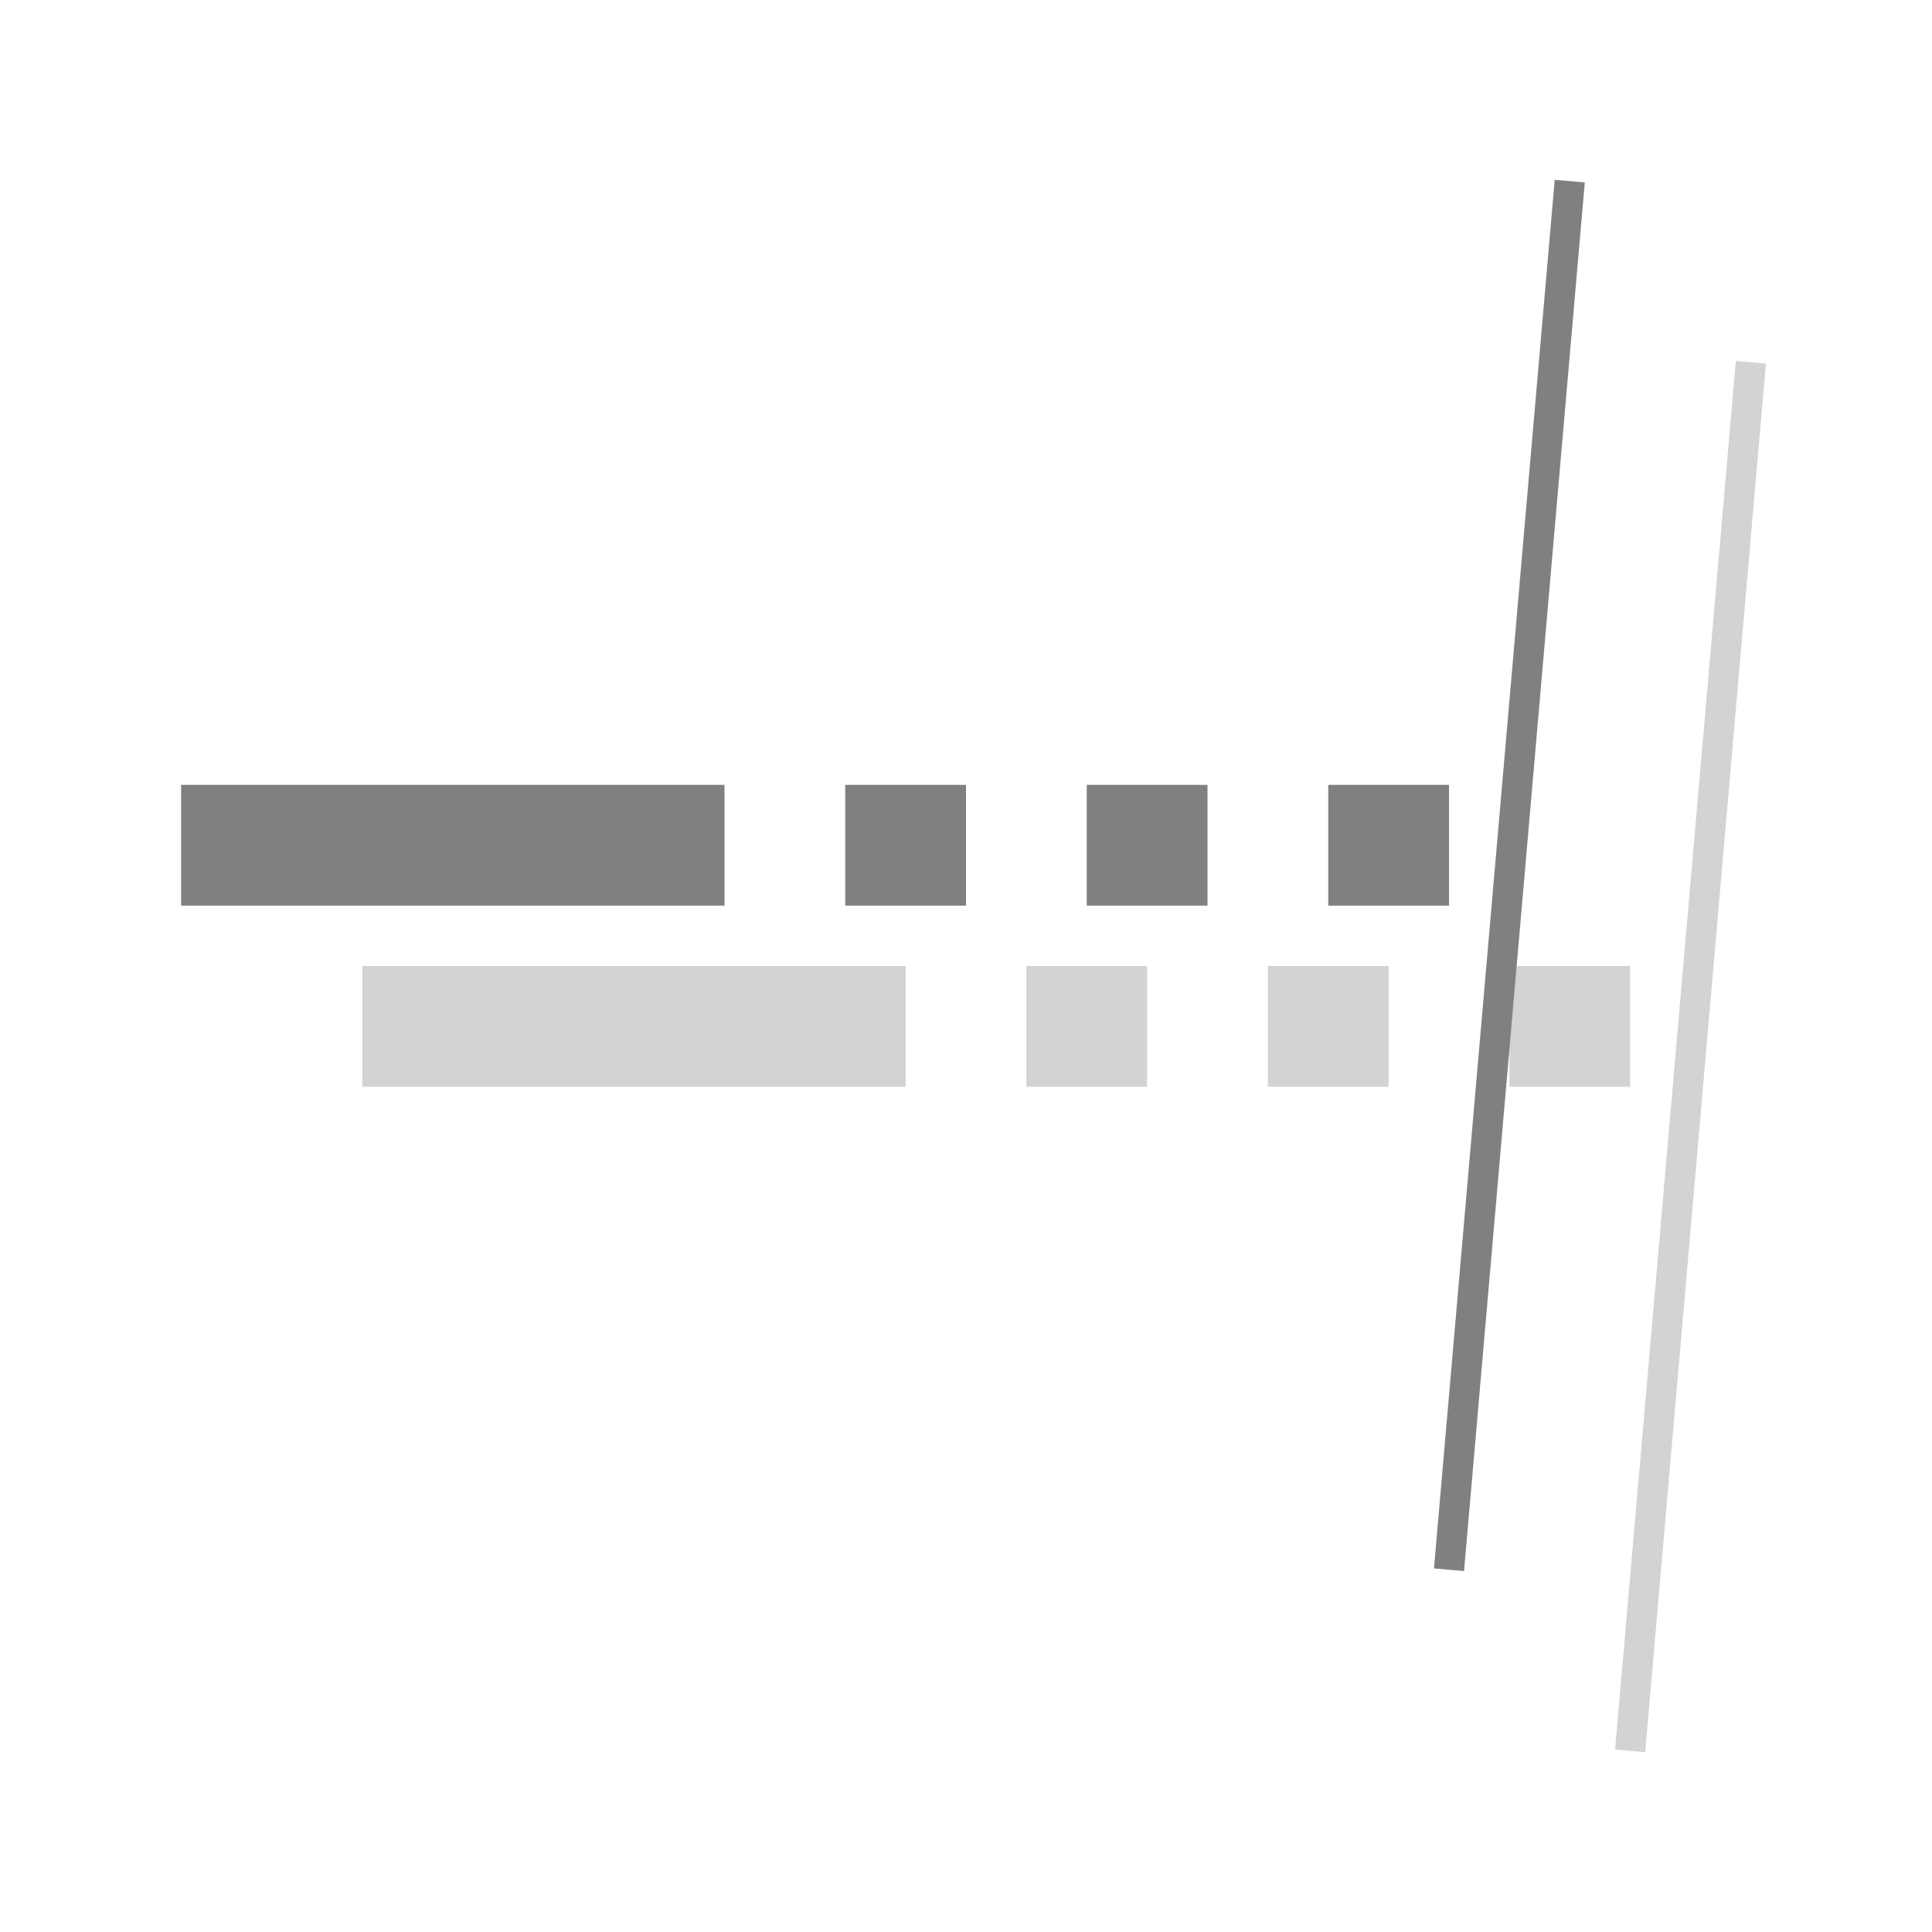 <?xml version="1.0" encoding="UTF-8"?>
<svg xmlns="http://www.w3.org/2000/svg" xmlns:xlink="http://www.w3.org/1999/xlink" width="32pt" height="32pt" viewBox="0 0 32 32" version="1.1">
<g id="surface8914">
<path style="fill:none;stroke-width:0.5;stroke-linecap:butt;stroke-linejoin:miter;stroke:rgb(82.745%,82.745%,82.745%);stroke-opacity:1;stroke-miterlimit:10;" d="M 29 6 L 27 29 "/>
<path style="fill:none;stroke-width:2;stroke-linecap:butt;stroke-linejoin:miter;stroke:rgb(82.745%,82.745%,82.745%);stroke-opacity:1;stroke-miterlimit:10;" d="M 6 17 L 15 17 "/>
<path style="fill:none;stroke-width:2;stroke-linecap:square;stroke-linejoin:miter;stroke:rgb(82.745%,82.745%,82.745%);stroke-opacity:1;stroke-dasharray:0,4;stroke-miterlimit:10;" d="M 18 17 L 26 17 "/>
<path style="fill:none;stroke-width:0.5;stroke-linecap:butt;stroke-linejoin:miter;stroke:rgb(50.196%,50.196%,50.196%);stroke-opacity:1;stroke-miterlimit:10;" d="M 26 3 L 24 26 "/>
<path style="fill:none;stroke-width:2;stroke-linecap:butt;stroke-linejoin:miter;stroke:rgb(50.196%,50.196%,50.196%);stroke-opacity:1;stroke-miterlimit:10;" d="M 3 14 L 12 14 "/>
<path style="fill:none;stroke-width:2;stroke-linecap:square;stroke-linejoin:miter;stroke:rgb(50.196%,50.196%,50.196%);stroke-opacity:1;stroke-dasharray:0,4;stroke-miterlimit:10;" d="M 15 14 L 23 14 "/>
</g>
</svg>
